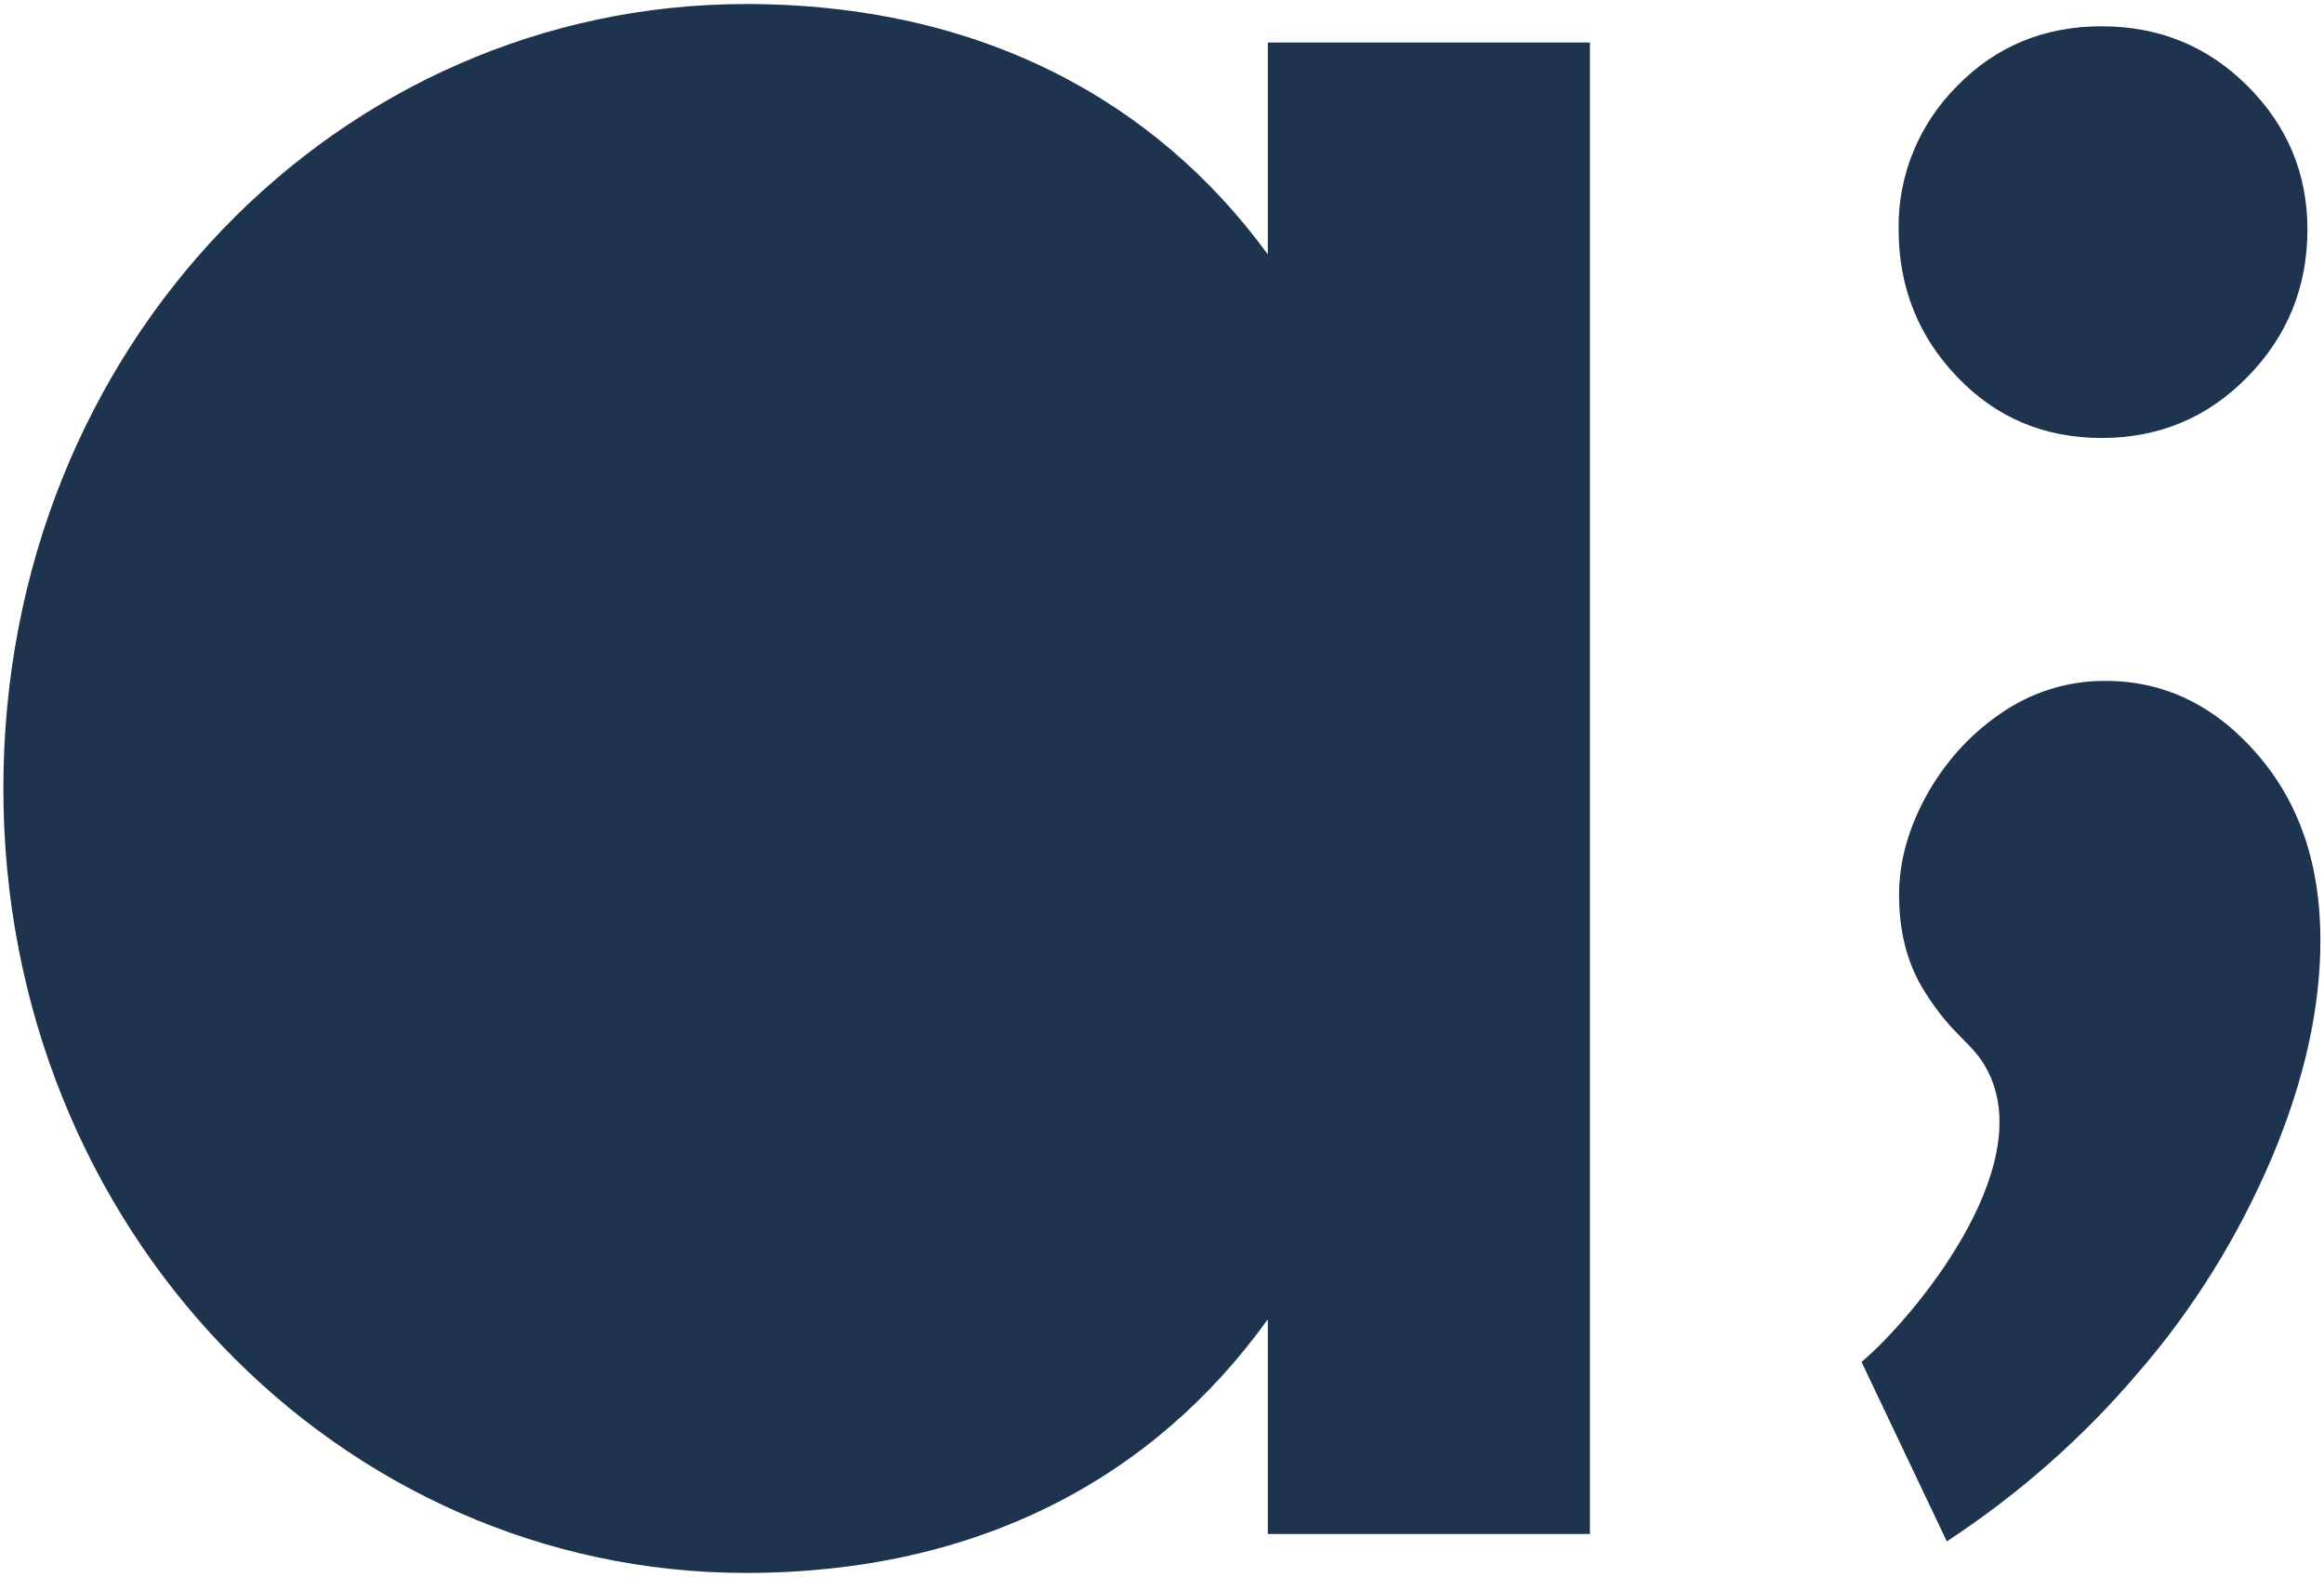 <?xml version="1.0" encoding="utf-8"?>
<!-- Generator: Adobe Illustrator 25.4.4, SVG Export Plug-In . SVG Version: 6.00 Build 0)  -->
<svg version="1.1" id="Layer_1" xmlns="http://www.w3.org/2000/svg" xmlns:xlink="http://www.w3.org/1999/xlink" x="0px" y="0px"
	 viewBox="0 0 501.4 340.1" style="enable-background:new 0 0 501.4 340.1;" xml:space="preserve">
<style type="text/css">
	.st0{fill:#1E334D;}
</style>
<g id="Group_43" transform="translate(-834.574 -5137.63)">
	<path id="Path_86" class="st0" d="M1150.5,5305.6c0,21.2-5.9,42.8-17.8,64.7c-11.7,21.7-28.4,40.4-48.8,54.4
		c-20.7,14.4-43.5,21.6-68.5,21.6c-38.7,0-72.2-16-100.4-47.9c-28.1-31.9-42.2-72.8-42.2-122.9c0-26.5,3.7-53.9,11-82.3H1094
		c9.5,15.8,21.4,19.7,39.6,48.6C1146.4,5262.2,1150.5,5284.3,1150.5,5305.6"/>
	<path id="Path_87" class="st0" d="M1177.6,5146.8v321.7h-69.5v-46.3c-24.5,34.1-62.4,54.7-112.6,54.7c-87.5,0-160.2-74-160.2-169.2
		c0-95.9,72.7-169.2,160.2-169.2c50.2,0,88.2,20.6,112.6,54v-45.7H1177.6z M1108.1,5307.7c0-59.8-43.8-103-101.7-103
		s-101.7,43.1-101.7,103c0,59.8,43.8,102.9,101.7,102.9S1108.1,5367.5,1108.1,5307.7"/>
	<path id="Path_88" class="st0" d="M1319.5,5218.9c-8.6,8.8-19.1,13.2-31.5,13.2c-12.4,0-22.8-4.4-31.2-13.2
		c-8.4-8.8-12.6-19.4-12.6-31.8c-0.2-11.6,4.4-22.7,12.6-30.9c8.4-8.6,18.8-12.9,31.2-12.9c12.4,0,22.9,4.3,31.5,12.9
		c8.6,8.6,12.9,18.9,12.9,30.9C1332.4,5199.5,1328.1,5210.1,1319.5,5218.9"/>
	<path id="Path_89" class="st0" d="M1321.4,5300.1c9.2,10.5,13.8,23.9,13.8,40.3c0,14.8-3.5,30.4-10.5,47
		c-7.2,16.9-16.9,32.6-28.9,46.4c-11.9,14-25.8,26.2-41.2,36.3l-18.4-38.7c10.7-9,38.4-41.7,27.1-63c-3.2-6.1-7.2-6.9-13.5-16.9
		c-4.2-6.7-5.5-13.9-5.5-20.9s1.9-14,5.8-21.2c3.9-7.1,9.3-13.2,16-17.8c6.6-4.6,14.4-7.1,22.4-7.1
		C1301.2,5284.4,1312.2,5289.6,1321.4,5300.1"/>
</g>
</svg>

